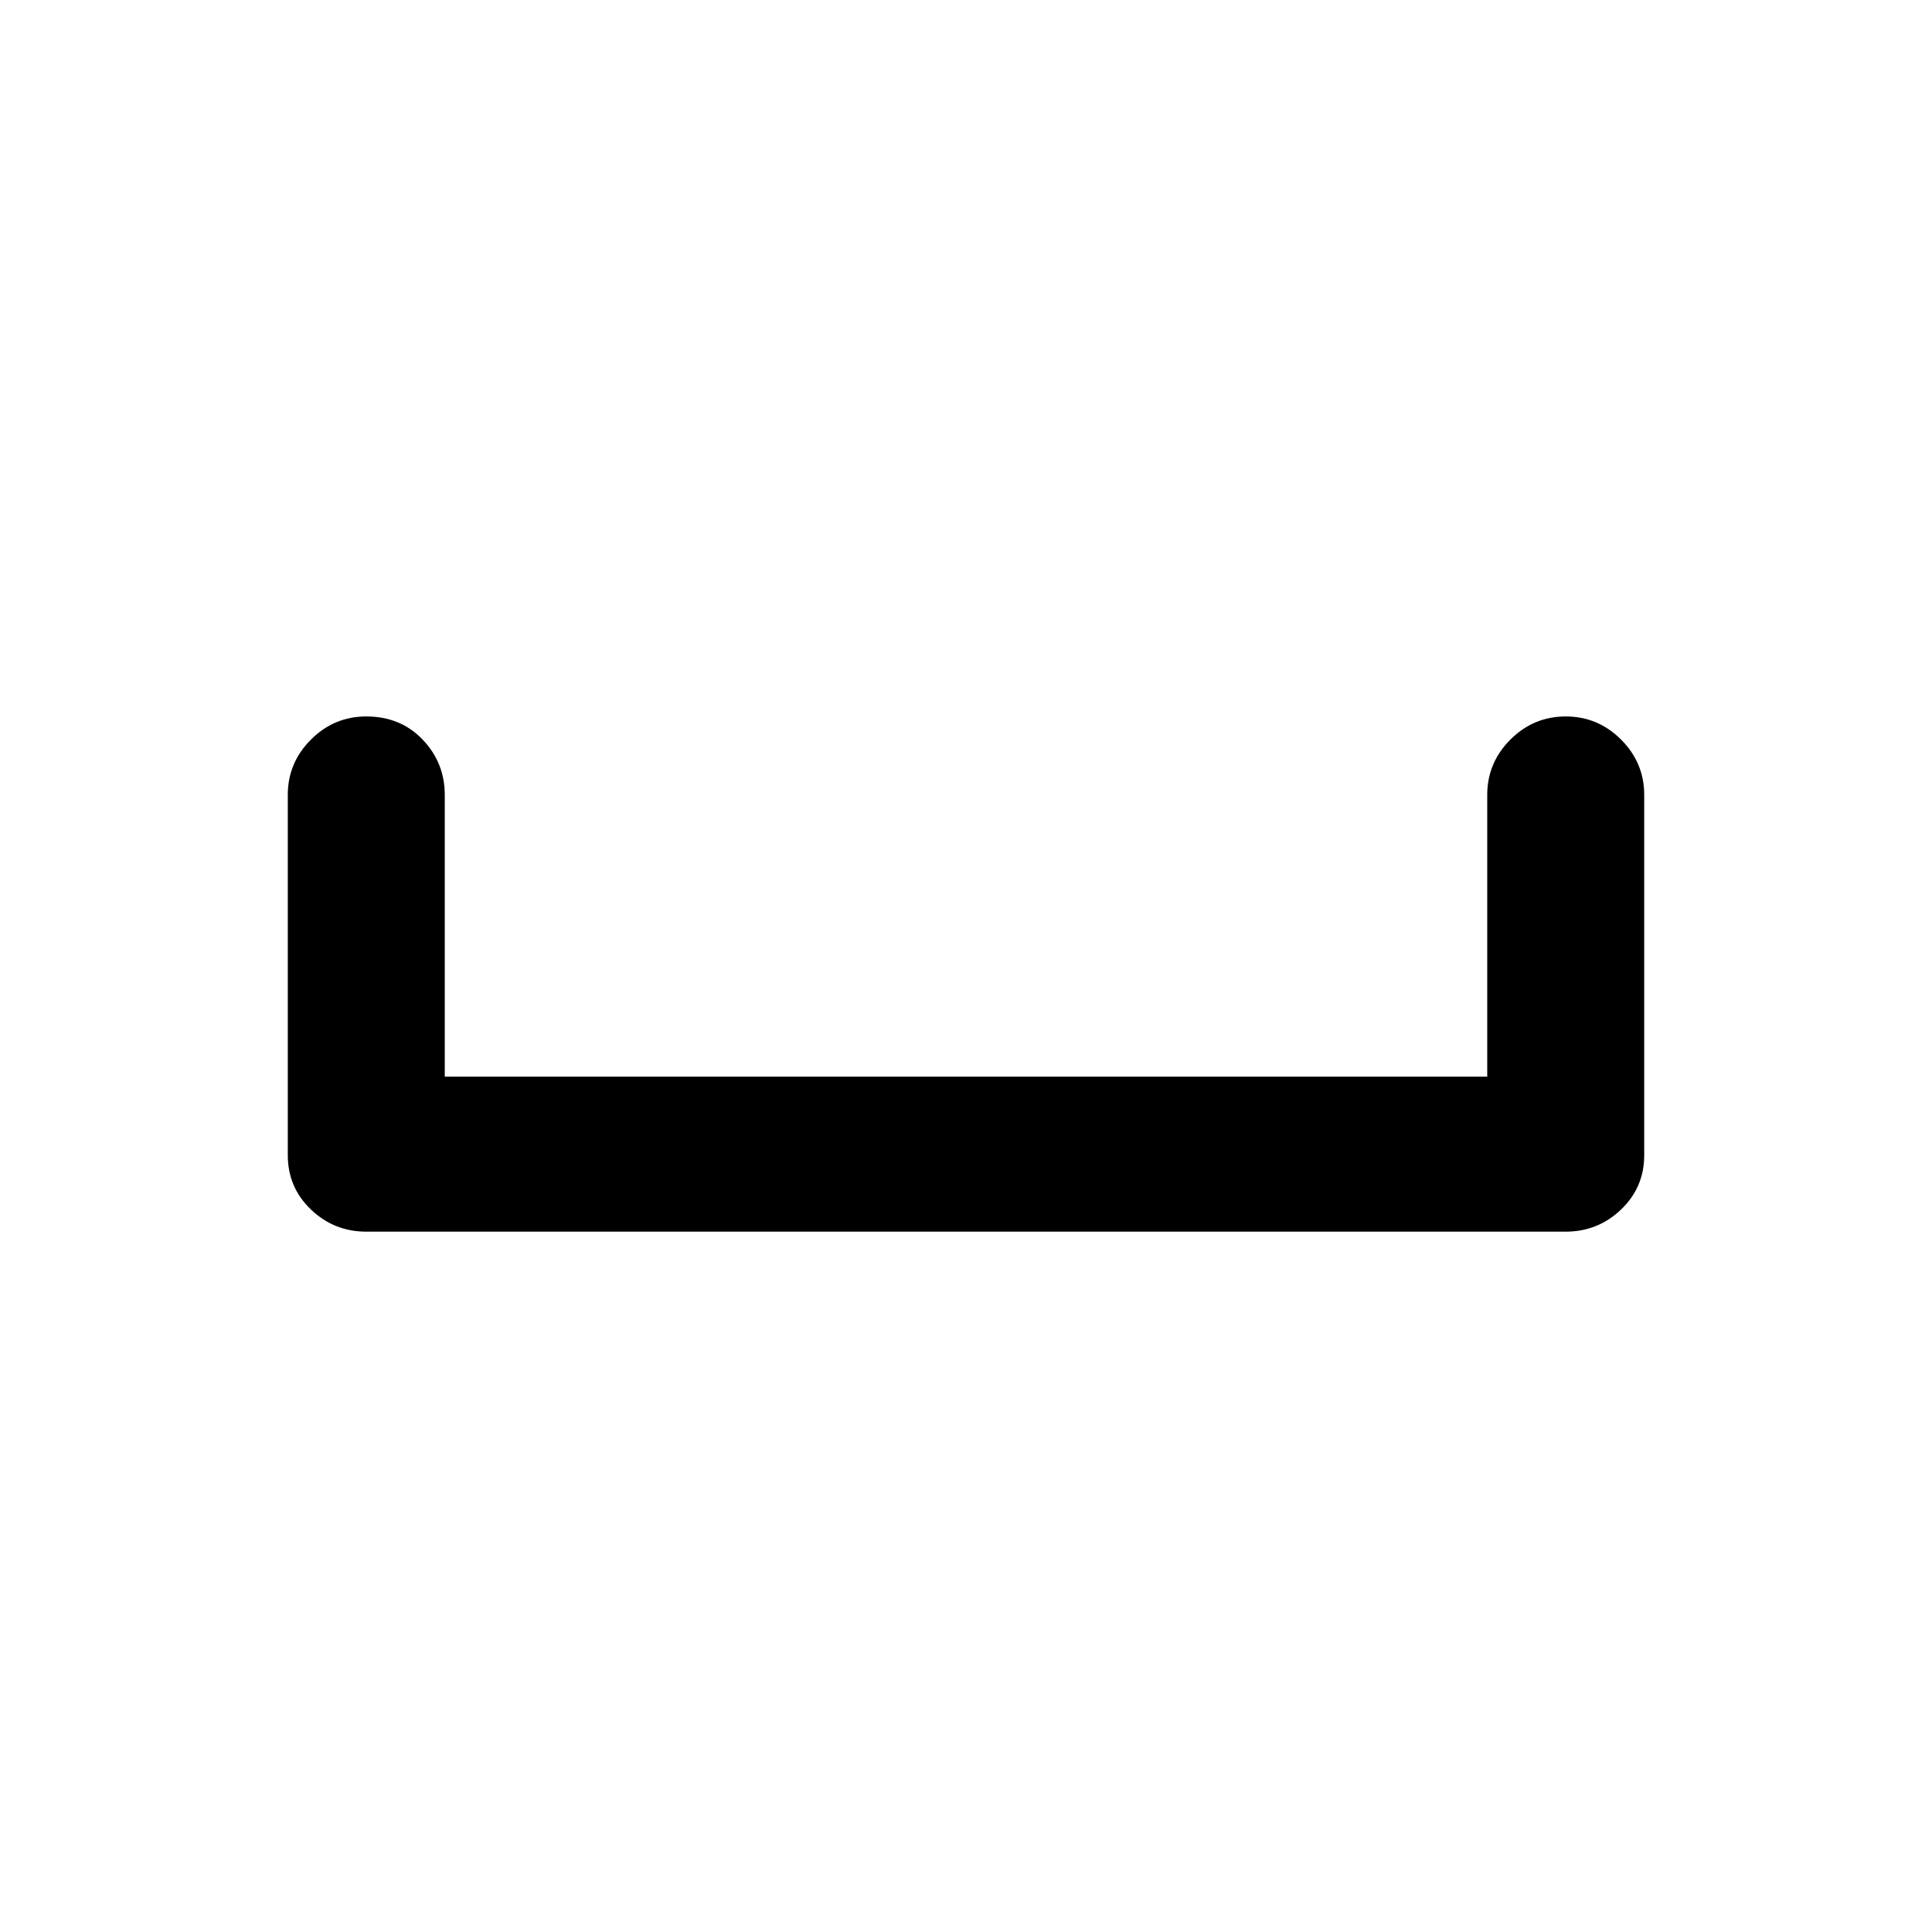 <svg xmlns="http://www.w3.org/2000/svg" height="48" width="48"><path d="M9.1 30.6q-.8 0-1.375-.55T7.15 28.7v-8.95q0-.8.575-1.375T9.1 17.8q.85 0 1.4.575.55.575.55 1.375v7h25.9v-7q0-.8.575-1.375T38.9 17.8q.8 0 1.375.575t.575 1.375v8.95q0 .8-.575 1.35t-1.375.55Z"/></svg>